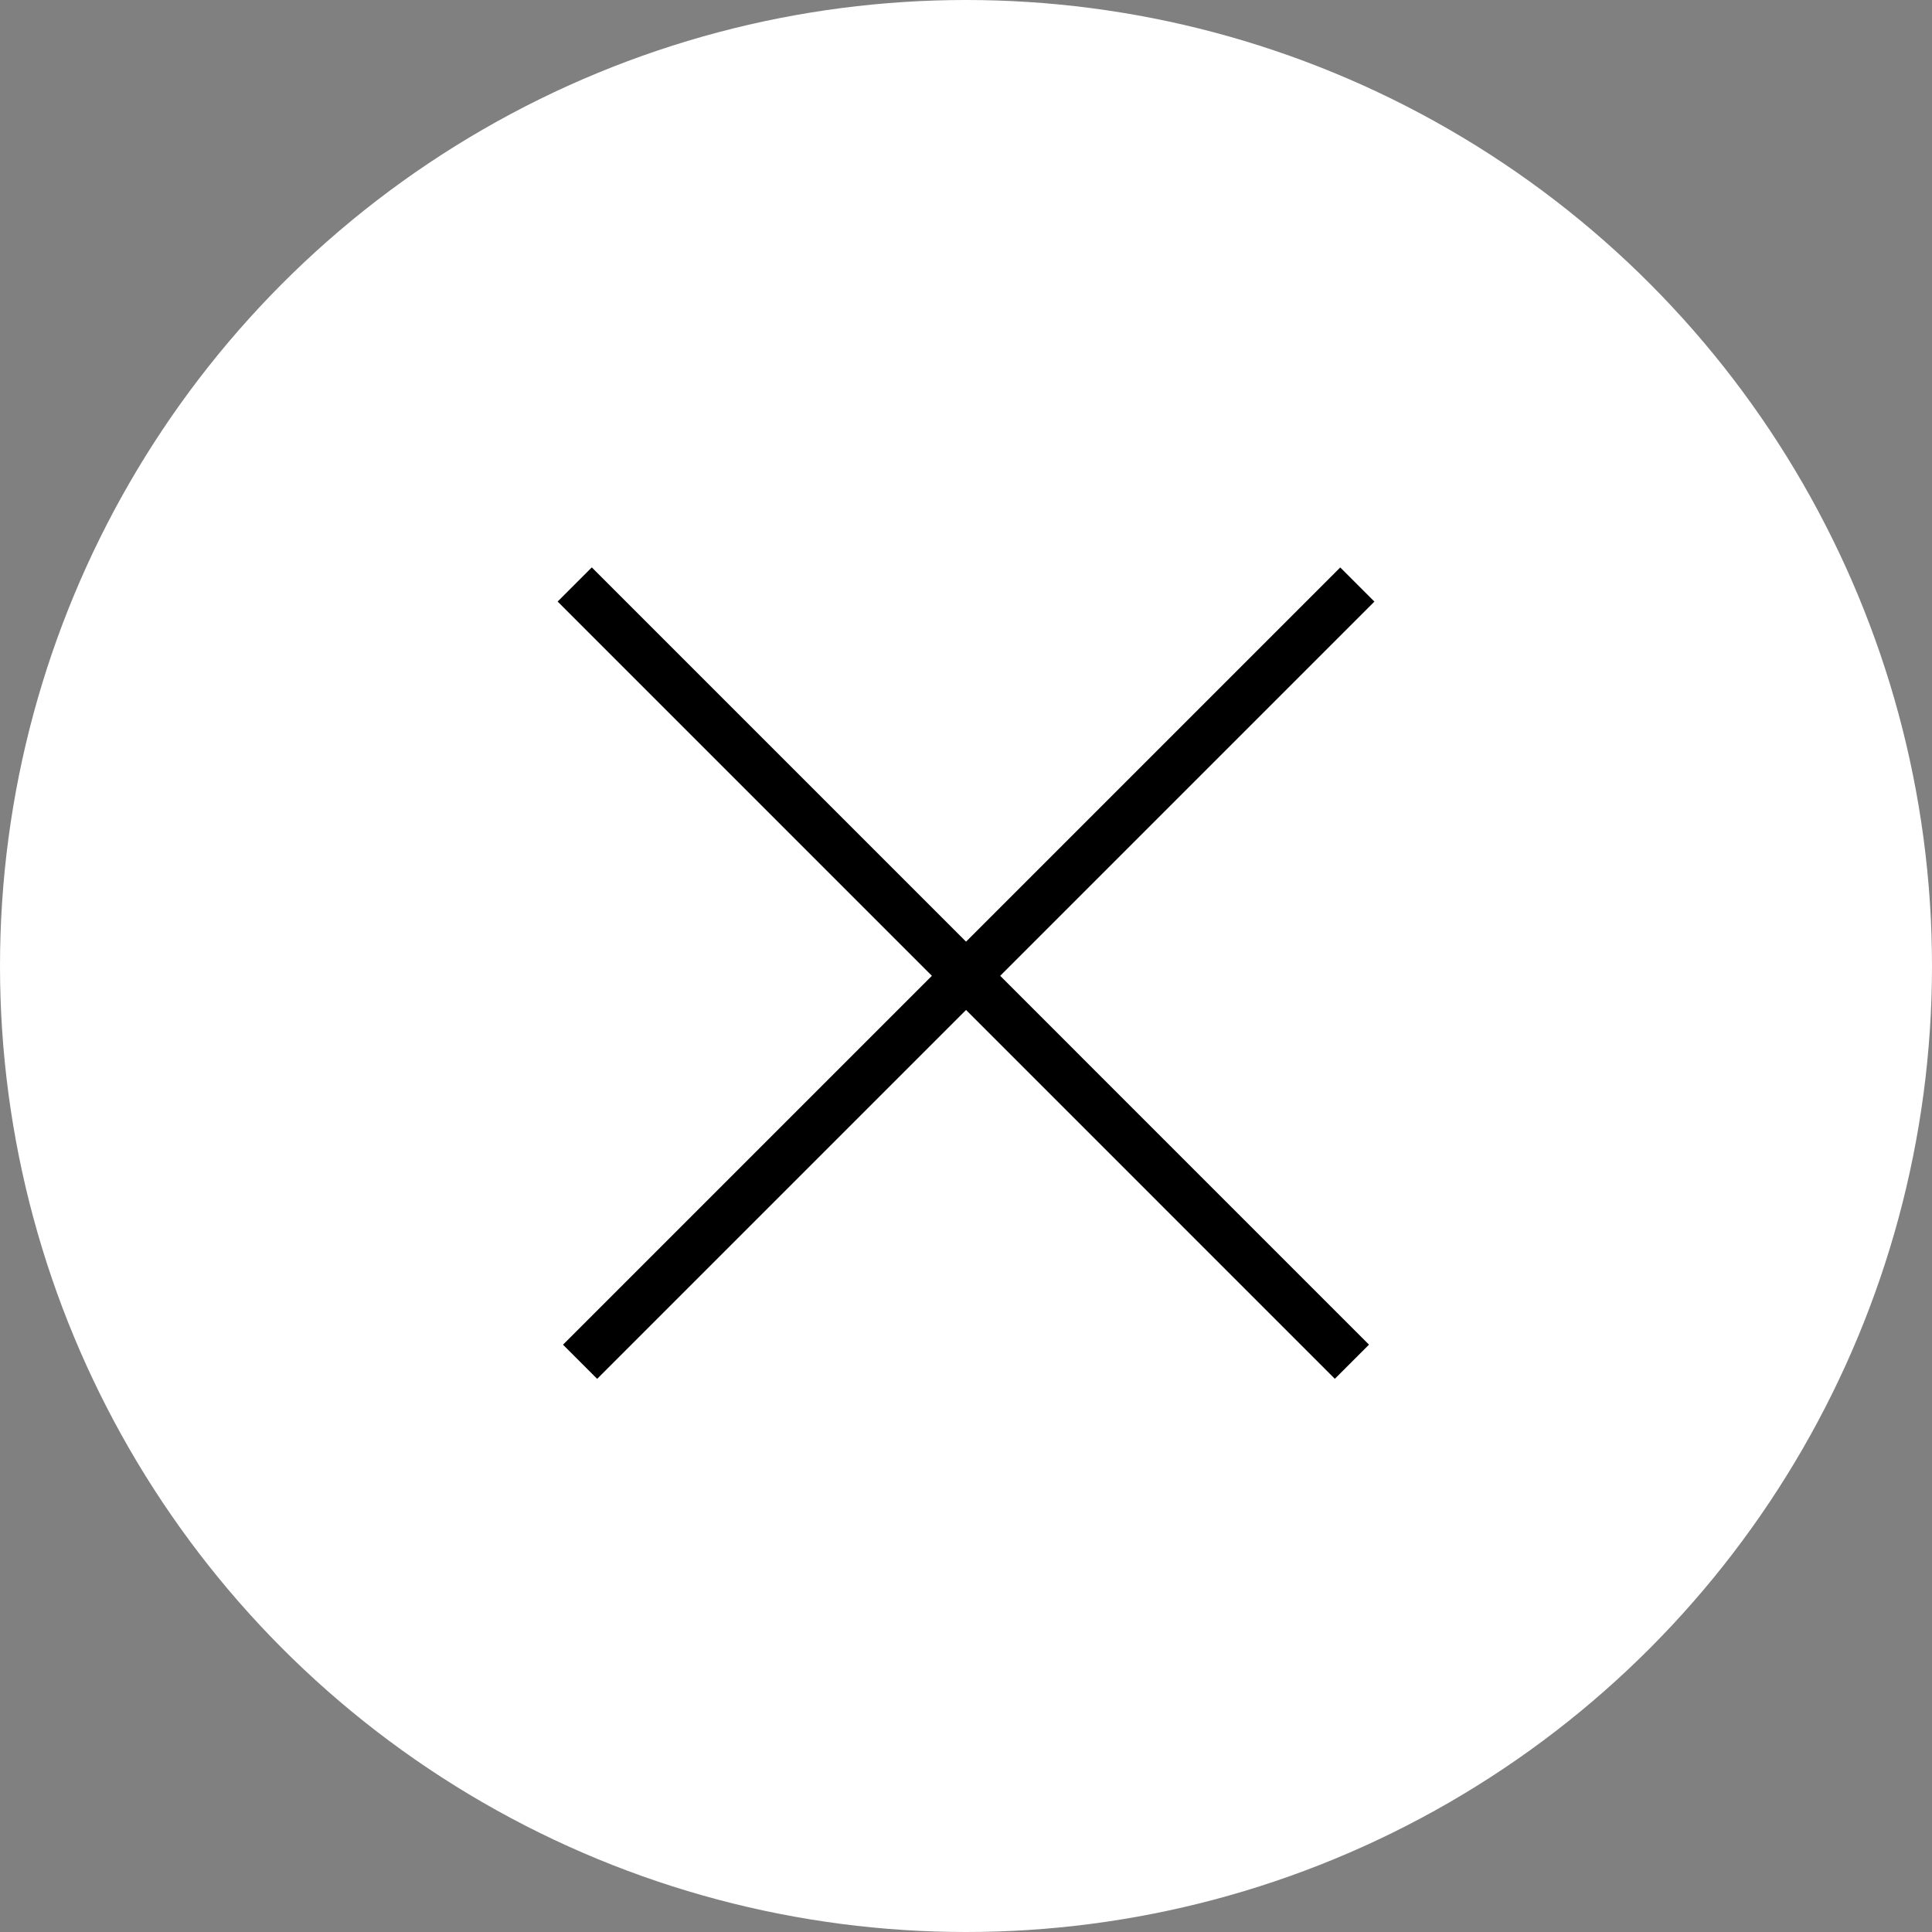 <svg width="40" height="40" viewBox="0 0 40 40" fill="none" xmlns="http://www.w3.org/2000/svg">
<rect x="0" y="0" width="40" height="40" fill="#808080" stroke="none"/>
<g clip-path="url(#clip0_421_738)">
<circle cx="20" cy="20" r="20" fill="white"/>
<line x1="28.102" y1="12.102" x2="12.01" y2="28.194" stroke="black"/>
<line x1="27.99" y1="28.193" x2="11.899" y2="12.101" stroke="black"/>
</g>
<defs>
<clipPath id="clip0_421_738">
<rect width="40" height="40" fill="white"/>
</clipPath>
</defs>
</svg>

